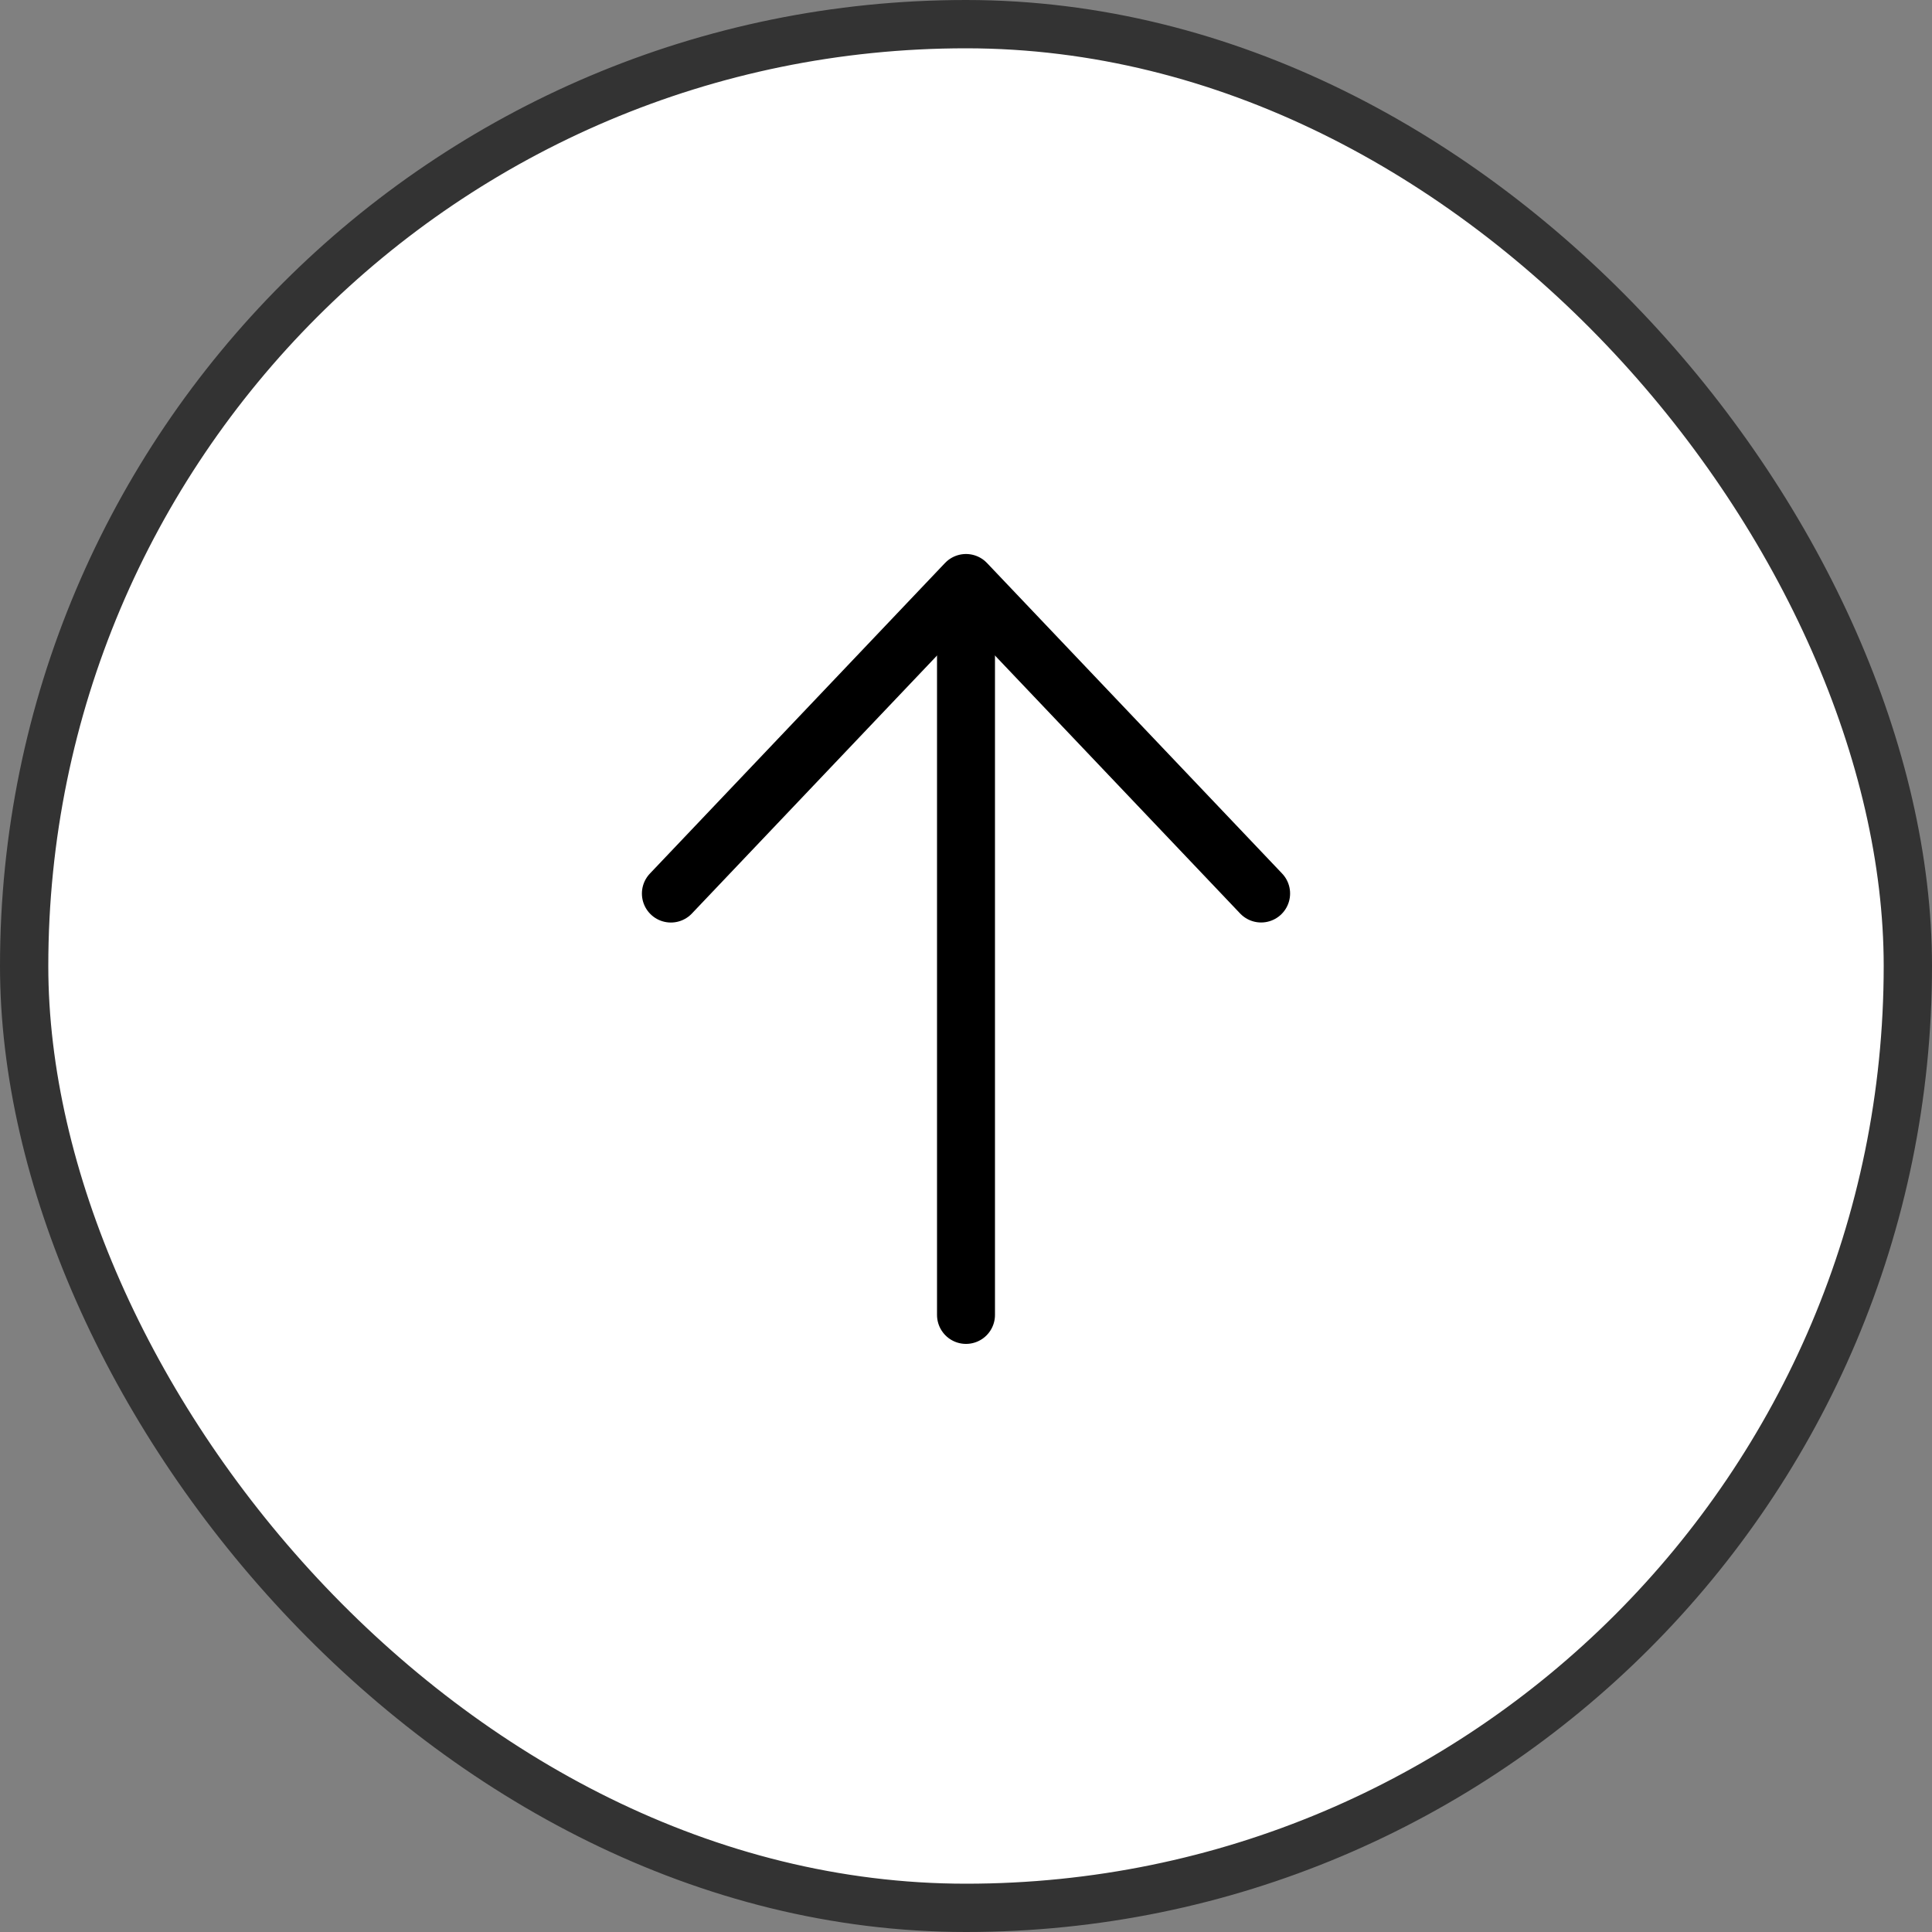 <svg xmlns='http://www.w3.org/2000/svg' fill='none' viewBox='0 0 40 40'><rect x="0" y="0" width="40" height="40" fill="#808080" stroke="none"/><g clip-path='url(#a)'><rect width='39' height='39' x='.5' y='.5' fill='#fff' stroke='#333' rx='19.5'/><mask id='b' width='40' height='40' x='0' y='0' maskUnits='userSpaceOnUse' style='mask-type:luminance'><rect width='39' height='39' x='.5' y='.5' fill='#fff' stroke='#fff' rx='19.5'/></mask><g stroke='#000' stroke-linecap='round' stroke-width='1.2' mask='url(#b)'><path d='M20 12.824v14.4'/><path stroke-linejoin='round' d='M13.89 18.5 20 12.07l6.11 6.429'/></g></g><defs><clipPath id='a'><path fill='#fff' d='M0 0h40v40H0z'/></clipPath></defs></svg>